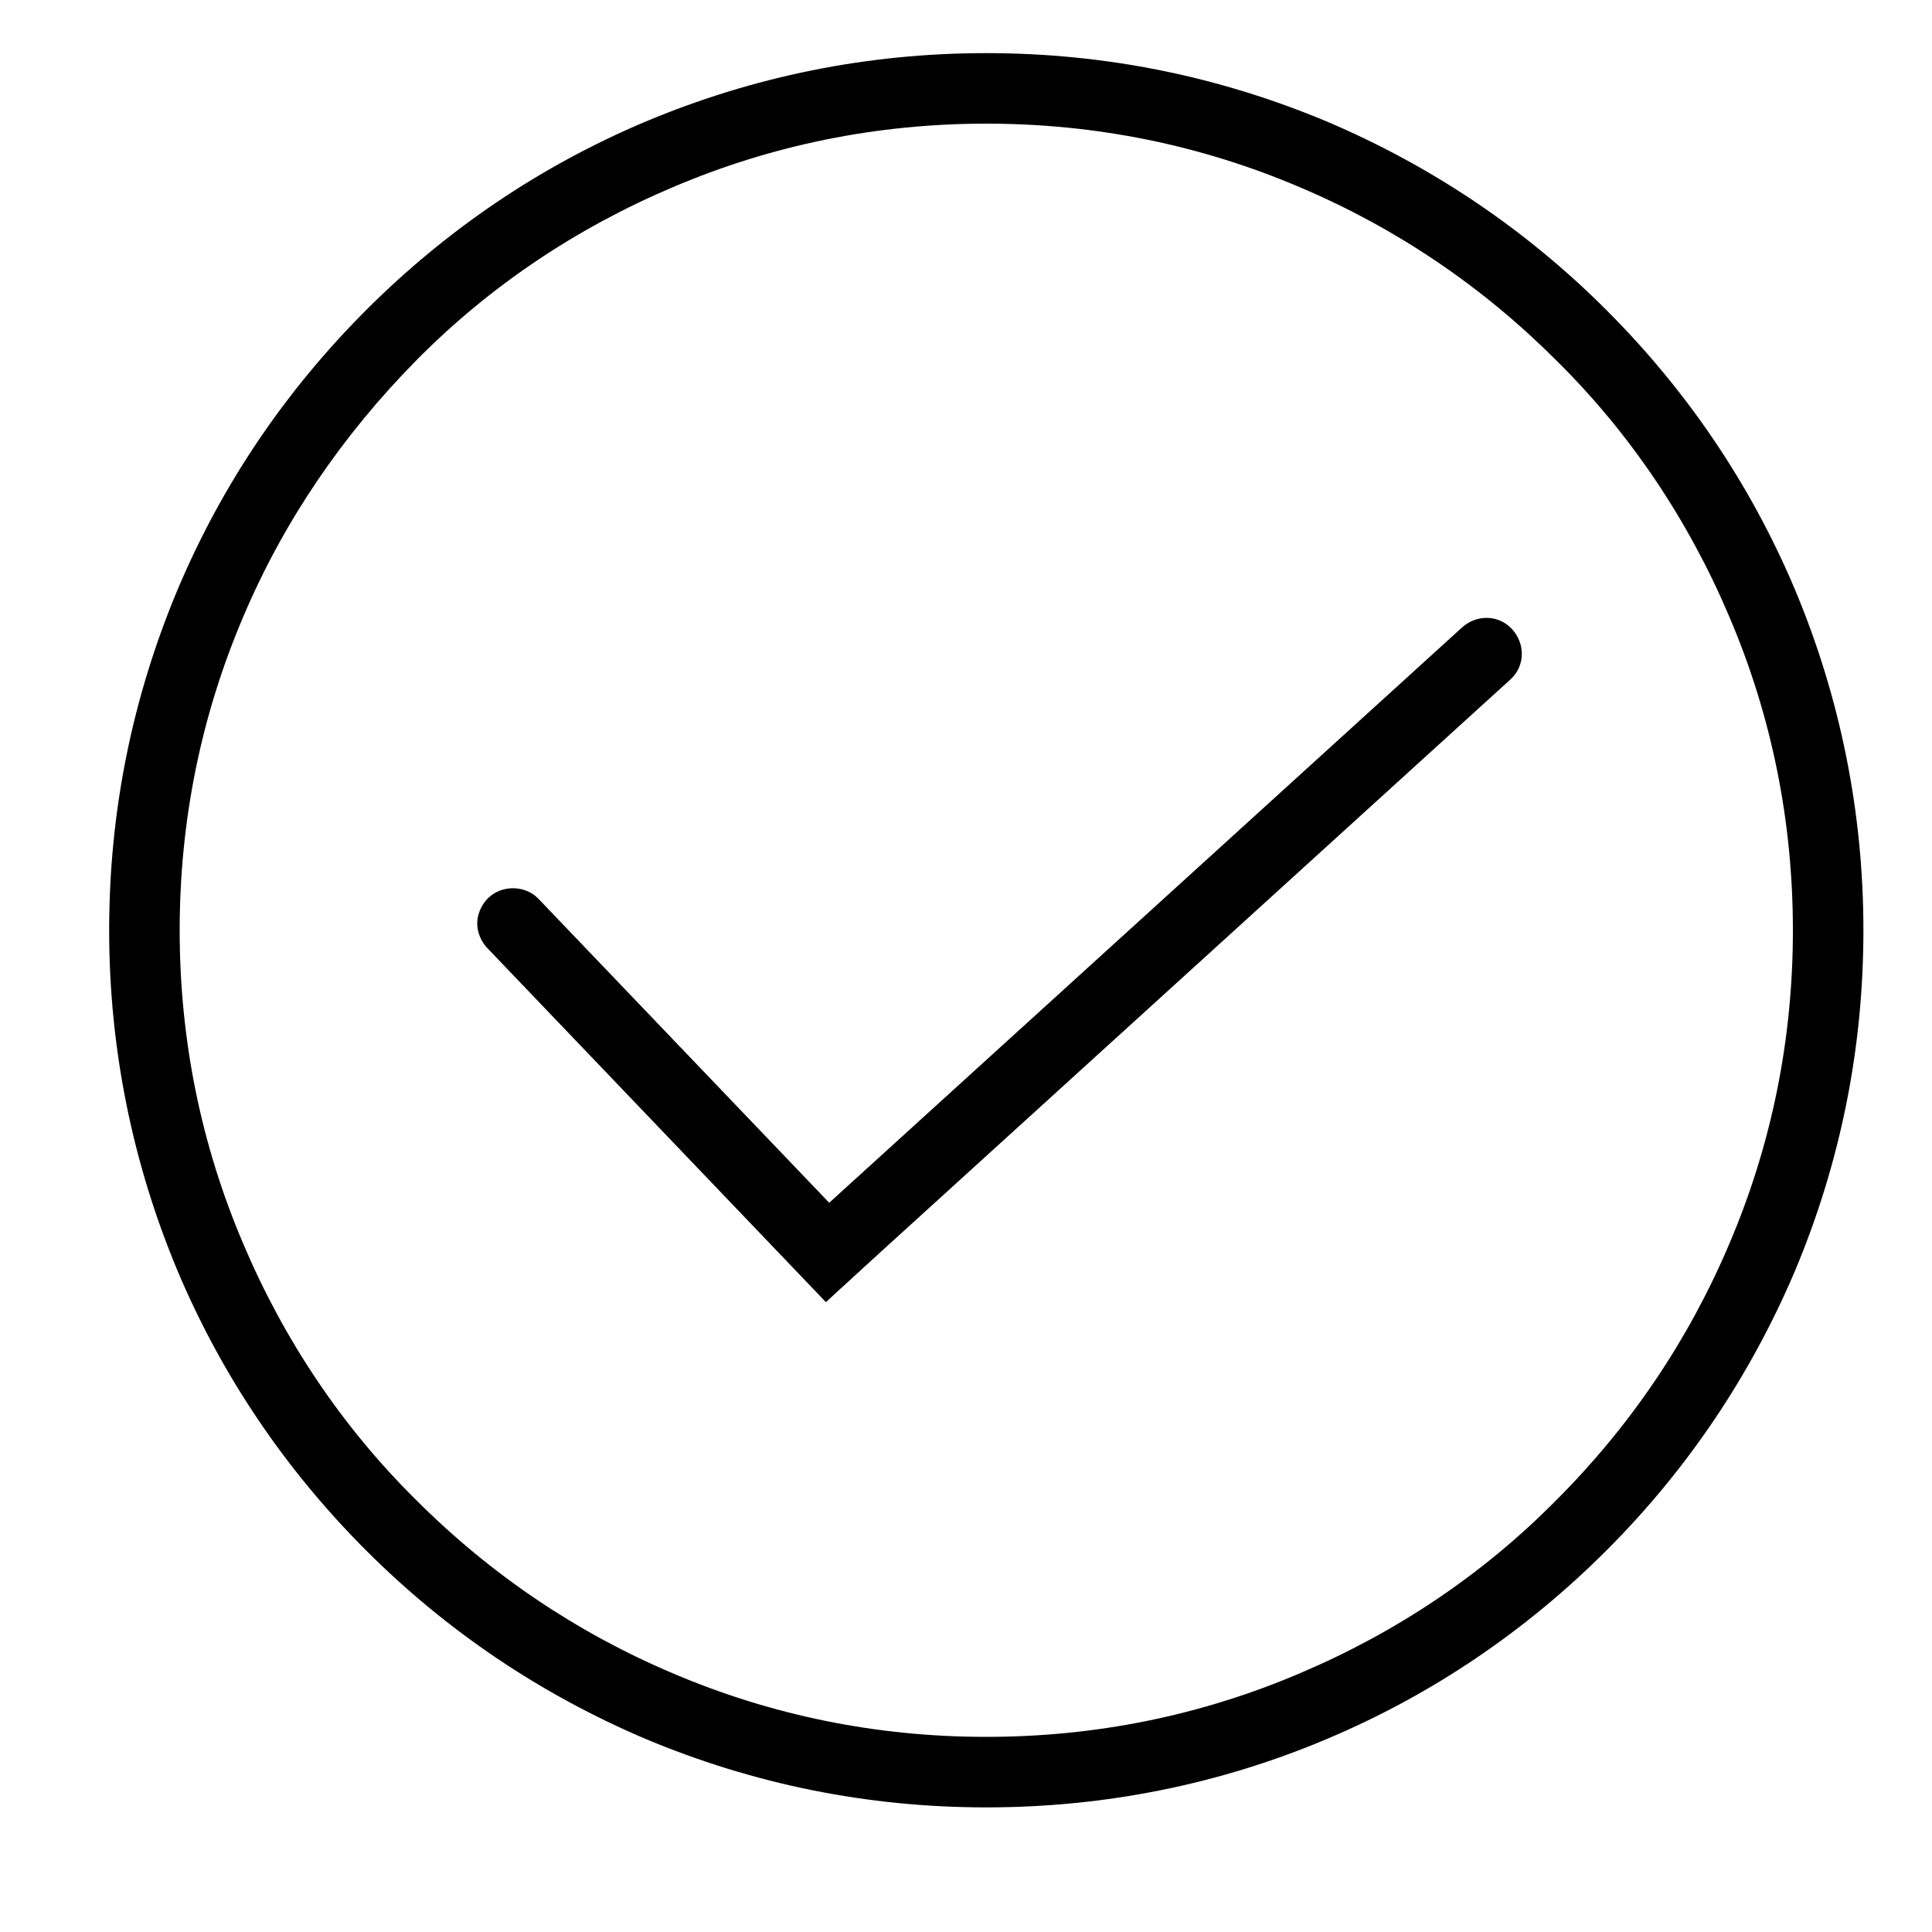 <?xml version="1.0" standalone="no"?><!DOCTYPE svg PUBLIC "-//W3C//DTD SVG 1.1//EN" "http://www.w3.org/Graphics/SVG/1.1/DTD/svg11.dtd"><svg class="icon" width="200px" height="200.00px" viewBox="0 0 1024 1024" version="1.1" xmlns="http://www.w3.org/2000/svg"><path d="M437.76 690.176l-179.2-187.392c-3.584-3.584-5.632-8.704-5.632-13.312 0-4.608 2.048-9.728 5.632-13.312 7.168-7.168 19.456-7.168 26.624 0l180.224 188.416"  /><path d="M419.84 655.36l354.816-322.56c7.68-7.168 19.456-7.168 26.624 0.512 7.168 7.68 7.168 19.456-0.512 26.624l-354.816 322.56"  /><path d="M522.752 957.952c-62.976 0-123.392-12.288-180.736-36.352-55.296-23.552-104.96-56.832-147.968-99.84-42.496-42.496-76.288-92.16-99.84-147.968-24.064-57.344-36.352-118.272-36.352-180.736 0-62.976 12.288-123.392 36.352-180.736C117.76 256.512 151.552 206.848 194.048 164.352s92.16-76.288 147.968-99.84c57.344-24.064 117.76-36.352 180.736-36.352s123.392 12.288 180.736 36.352c55.296 23.552 104.96 56.832 147.968 99.84 42.496 42.496 76.288 92.16 99.84 147.968 24.064 57.344 36.352 118.272 36.352 180.736 0 62.976-12.288 123.392-36.352 180.736-23.552 55.296-56.832 104.96-99.84 147.968-42.496 42.496-92.16 76.288-147.968 99.84-56.832 24.064-117.76 36.352-180.736 36.352z m0-892.416c-57.856 0-113.664 11.264-166.4 33.792-50.688 21.504-96.768 52.224-135.68 91.648S150.528 275.968 129.024 326.656c-22.528 52.736-33.792 108.544-33.792 166.4s11.264 113.664 33.792 166.4c21.504 50.688 52.224 96.768 91.648 135.68 39.424 39.424 84.992 70.144 135.68 91.648 52.736 22.528 108.544 33.792 166.4 33.792s113.664-11.264 166.4-33.792c50.688-21.504 96.768-52.224 135.68-91.648 39.424-39.424 70.144-84.992 91.648-135.68 22.528-52.736 33.792-108.544 33.792-166.4s-11.264-113.664-33.792-166.4c-21.504-50.688-52.224-96.768-91.648-135.68-39.424-39.424-84.992-70.144-135.68-91.648-52.736-22.528-108.544-33.792-166.4-33.792z"  /></svg>